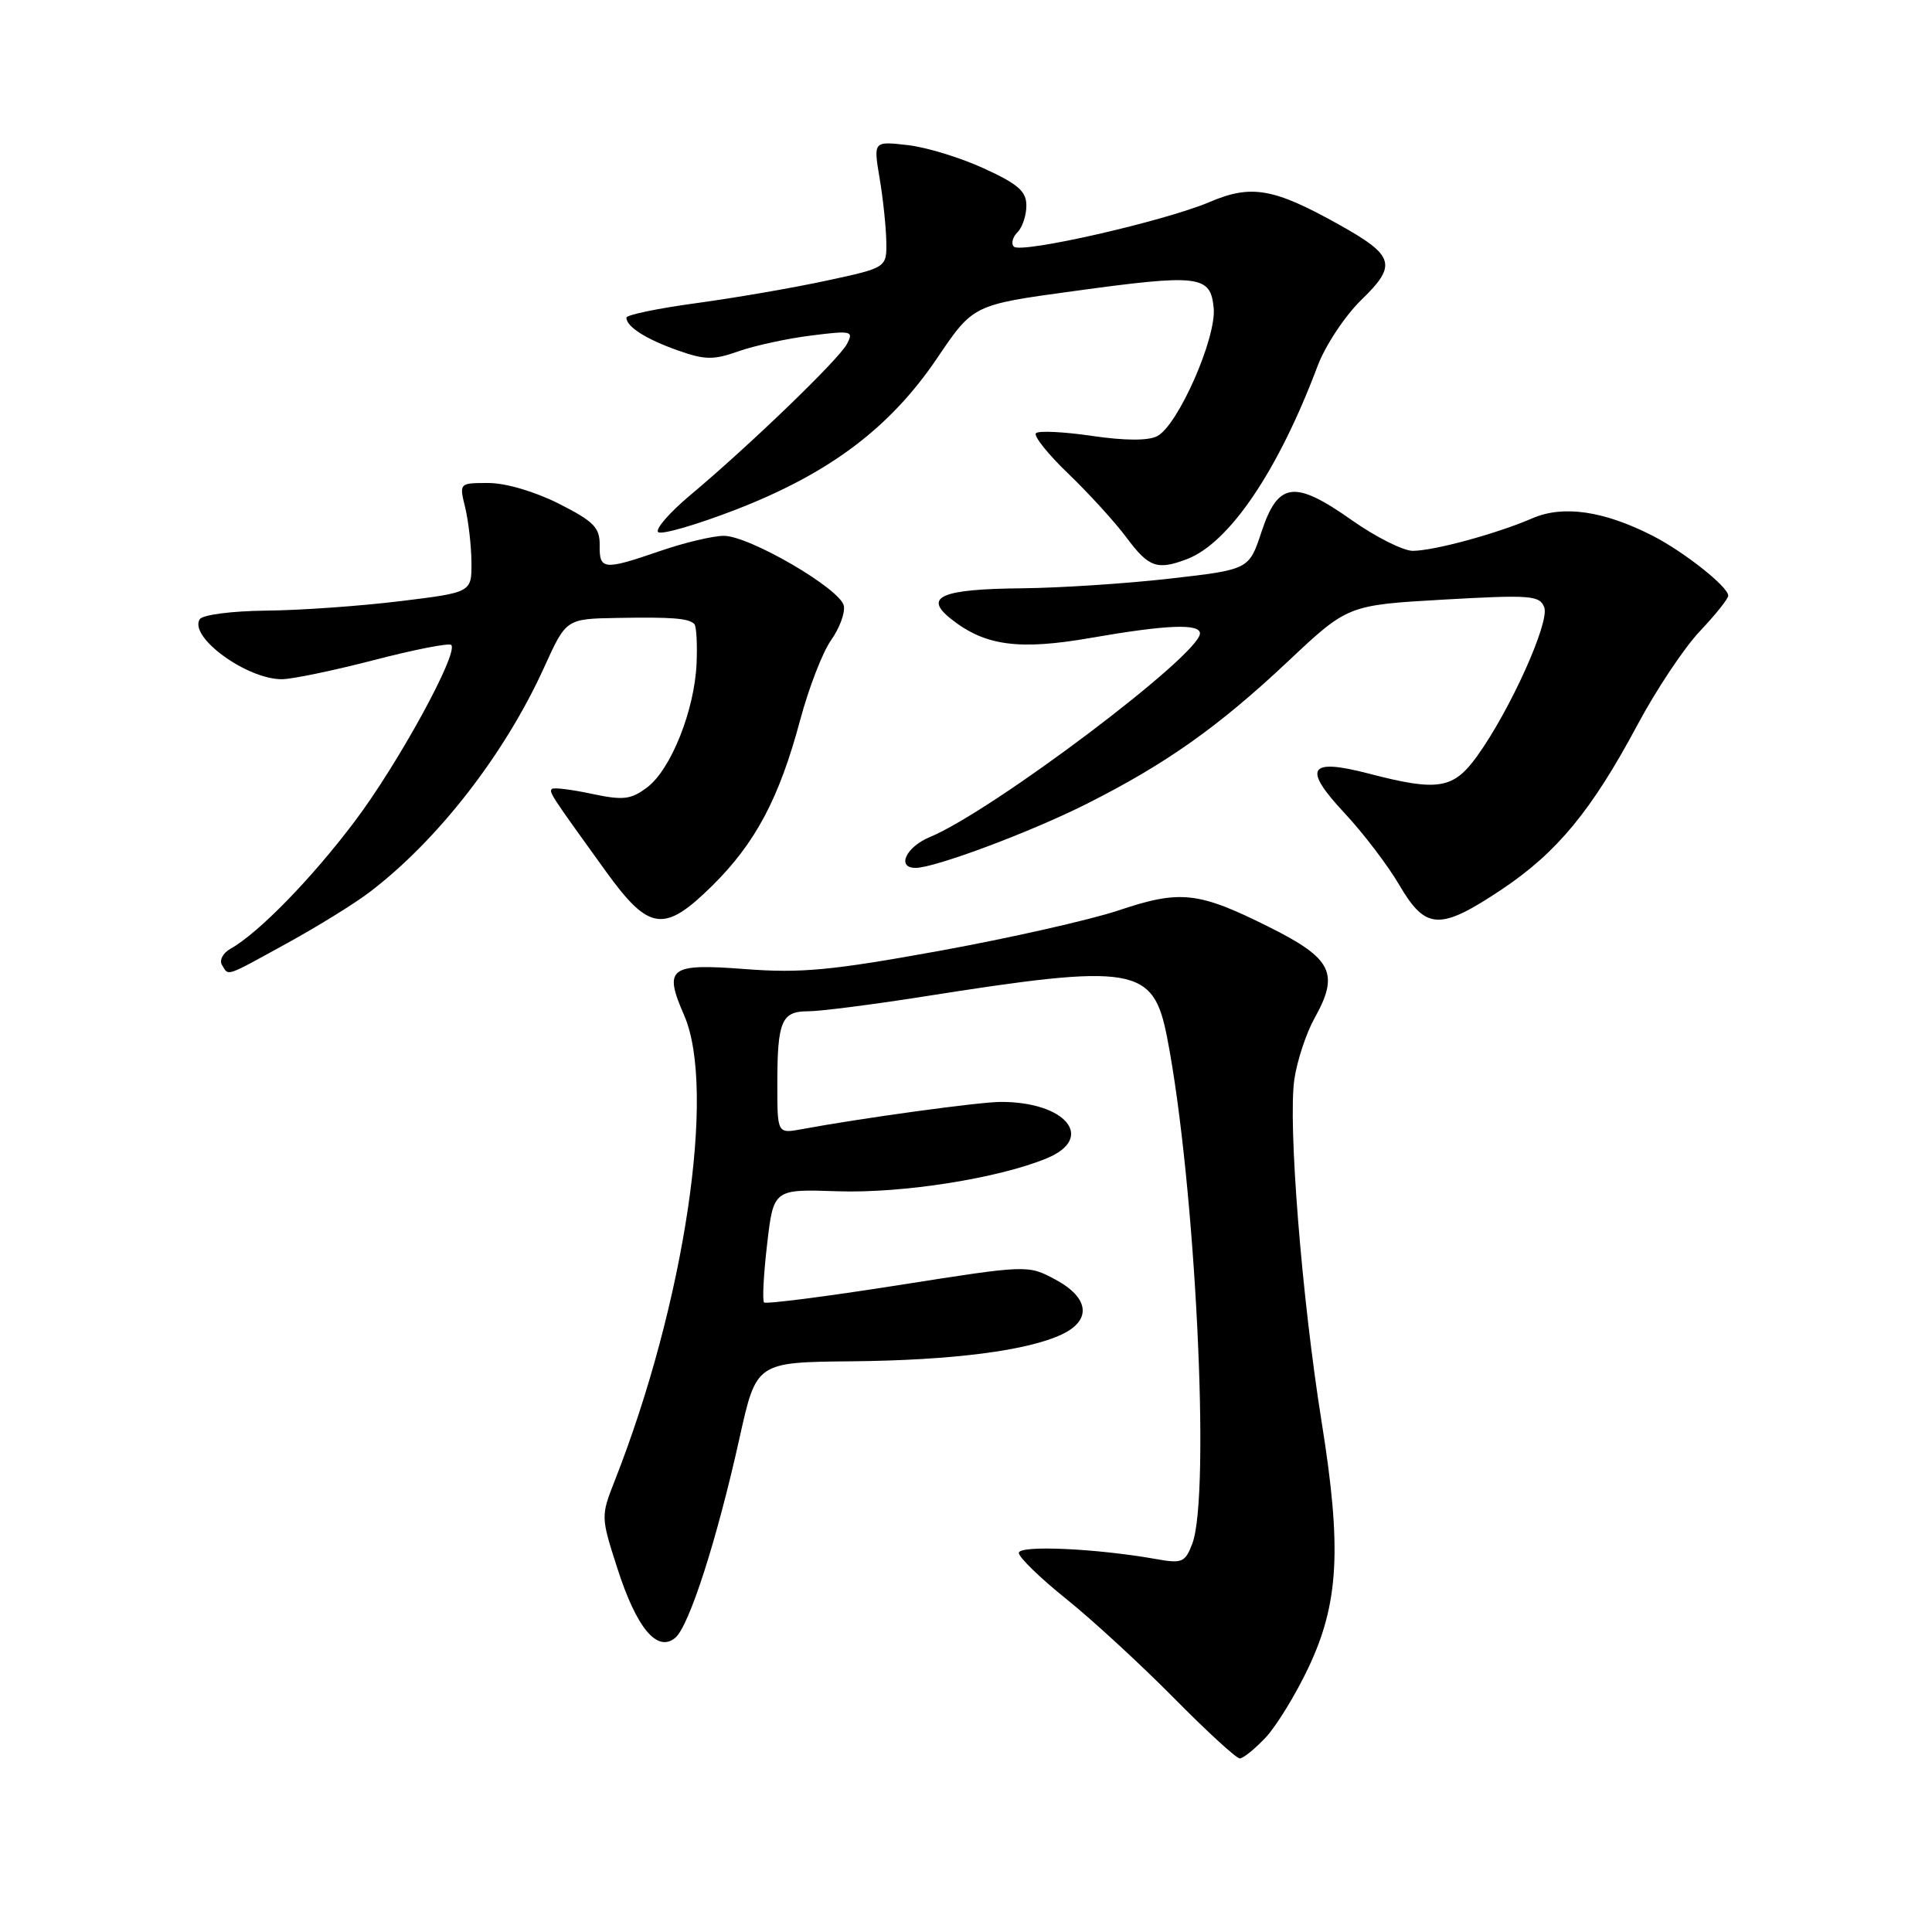 <?xml version="1.0" encoding="UTF-8" standalone="no"?>
<!DOCTYPE svg PUBLIC "-//W3C//DTD SVG 1.1//EN" "http://www.w3.org/Graphics/SVG/1.1/DTD/svg11.dtd" >
<svg xmlns="http://www.w3.org/2000/svg" xmlns:xlink="http://www.w3.org/1999/xlink" version="1.1" viewBox="0 0 256 256">
 <g >
 <path fill="currentColor"
d=" M 167.69 230.25 C 169.11 228.74 171.67 224.57 173.36 221.00 C 177.41 212.46 177.81 205.18 175.13 188.46 C 172.49 171.99 170.65 148.85 171.51 143.00 C 171.88 140.53 173.08 136.89 174.18 134.92 C 177.50 128.98 176.52 127.01 168.21 122.86 C 158.78 118.14 156.41 117.88 148.19 120.64 C 144.44 121.89 133.75 124.31 124.44 126.00 C 110.17 128.59 106.13 128.97 98.77 128.41 C 88.66 127.64 87.90 128.22 90.66 134.55 C 94.94 144.39 90.72 172.68 81.45 196.22 C 79.61 200.90 79.61 201.01 81.81 207.83 C 84.35 215.73 87.08 219.01 89.47 217.02 C 91.31 215.50 95.00 204.03 98.00 190.50 C 100.22 180.50 100.22 180.50 112.86 180.38 C 126.24 180.25 136.20 178.97 140.75 176.79 C 144.68 174.91 144.31 171.94 139.85 169.55 C 136.19 167.59 136.19 167.59 118.94 170.31 C 109.45 171.80 101.49 172.82 101.24 172.58 C 101.00 172.33 101.18 168.85 101.65 164.84 C 102.50 157.56 102.50 157.56 111.00 157.85 C 119.61 158.14 132.38 156.12 138.75 153.46 C 145.17 150.78 141.23 145.99 132.60 146.01 C 129.77 146.01 114.11 148.16 106.25 149.62 C 103.00 150.22 103.00 150.22 103.00 143.69 C 103.00 135.29 103.55 134.00 107.09 134.00 C 108.66 134.00 115.48 133.13 122.23 132.07 C 150.42 127.62 152.82 128.03 154.66 137.53 C 158.39 156.73 160.44 198.09 157.98 204.56 C 157.04 207.02 156.62 207.20 153.23 206.59 C 145.25 205.17 135.00 204.71 135.00 205.77 C 135.00 206.35 137.81 209.08 141.25 211.84 C 144.69 214.60 151.09 220.49 155.48 224.93 C 159.86 229.37 163.82 233.00 164.27 233.00 C 164.73 233.00 166.26 231.76 167.69 230.25 Z  M 38.06 124.97 C 42.10 122.75 47.00 119.72 48.95 118.23 C 58.01 111.35 66.91 99.89 72.12 88.39 C 75.02 82.00 75.02 82.00 81.76 81.88 C 89.06 81.75 91.23 81.92 92.00 82.68 C 92.28 82.95 92.41 85.31 92.30 87.92 C 92.03 94.13 88.89 101.99 85.74 104.34 C 83.58 105.96 82.58 106.07 78.38 105.18 C 75.71 104.61 73.35 104.32 73.13 104.54 C 72.72 104.95 72.97 105.33 80.31 115.50 C 86.01 123.38 88.00 123.65 94.36 117.38 C 100.09 111.72 103.24 105.81 106.02 95.43 C 107.16 91.16 109.01 86.39 110.12 84.83 C 111.23 83.27 112.00 81.21 111.81 80.27 C 111.38 78.04 99.30 71.00 95.91 71.00 C 94.48 71.00 90.70 71.90 87.50 73.00 C 79.98 75.59 79.41 75.53 79.46 72.25 C 79.49 69.91 78.69 69.09 74.07 66.75 C 70.91 65.15 67.01 64.00 64.74 64.00 C 60.84 64.00 60.84 64.00 61.64 67.25 C 62.07 69.04 62.45 72.30 62.47 74.50 C 62.50 78.50 62.50 78.50 53.00 79.66 C 47.77 80.30 39.81 80.87 35.31 80.91 C 30.70 80.96 26.83 81.46 26.46 82.06 C 25.01 84.41 32.68 90.00 37.34 90.00 C 38.68 90.00 44.17 88.86 49.53 87.47 C 54.88 86.08 59.50 85.17 59.79 85.46 C 60.81 86.48 52.77 101.19 47.00 108.84 C 41.29 116.42 34.25 123.64 30.55 125.71 C 29.54 126.27 29.03 127.25 29.42 127.87 C 30.33 129.35 29.69 129.57 38.06 124.97 Z  M 198.98 117.86 C 206.34 112.94 210.90 107.40 217.00 96.00 C 219.47 91.37 223.19 85.80 225.25 83.63 C 227.31 81.45 229.00 79.34 229.00 78.93 C 229.00 77.75 223.12 73.10 218.96 70.98 C 212.51 67.69 207.13 66.91 203.06 68.67 C 198.32 70.72 190.06 72.97 187.20 72.99 C 185.94 72.99 182.29 71.16 179.10 68.91 C 171.51 63.56 169.35 63.84 167.15 70.49 C 165.50 75.47 165.50 75.47 155.00 76.67 C 149.22 77.33 140.45 77.90 135.50 77.95 C 124.72 78.05 122.31 79.07 126.00 82.00 C 130.50 85.58 134.99 86.19 144.56 84.52 C 154.53 82.78 159.00 82.60 159.00 83.93 C 159.00 86.75 131.52 107.47 123.20 110.92 C 120.04 112.23 118.76 115.00 121.32 115.00 C 123.88 115.00 136.58 110.25 144.00 106.51 C 154.52 101.21 161.44 96.31 170.64 87.66 C 178.59 80.18 178.59 80.18 191.28 79.45 C 202.78 78.80 204.02 78.89 204.62 80.47 C 205.37 82.42 200.11 94.09 195.74 100.17 C 192.57 104.57 190.56 104.90 181.35 102.50 C 173.38 100.43 172.57 101.76 178.15 107.73 C 180.62 110.37 183.89 114.66 185.41 117.26 C 188.92 123.25 190.78 123.33 198.98 117.86 Z  M 157.27 74.09 C 162.89 71.95 169.37 62.37 174.57 48.54 C 175.60 45.79 178.21 41.85 180.41 39.71 C 185.16 35.11 184.79 33.87 177.42 29.76 C 168.78 24.93 165.80 24.41 160.30 26.76 C 154.34 29.30 135.31 33.64 134.34 32.68 C 133.95 32.29 134.17 31.43 134.82 30.78 C 135.47 30.13 136.00 28.54 136.00 27.24 C 136.00 25.35 134.89 24.38 130.36 22.31 C 127.25 20.88 122.69 19.49 120.22 19.22 C 115.73 18.71 115.73 18.71 116.55 23.60 C 117.01 26.30 117.40 30.07 117.44 31.99 C 117.50 35.47 117.50 35.47 109.50 37.19 C 105.10 38.14 97.34 39.48 92.25 40.17 C 87.16 40.86 83.00 41.73 83.00 42.09 C 83.00 43.29 85.61 44.95 89.84 46.44 C 93.40 47.70 94.55 47.72 97.88 46.54 C 100.01 45.79 104.33 44.85 107.48 44.46 C 112.88 43.78 113.15 43.85 112.20 45.62 C 111.09 47.68 99.23 59.11 91.44 65.63 C 88.72 67.91 86.82 70.10 87.20 70.50 C 87.59 70.91 92.25 69.56 97.55 67.51 C 109.94 62.70 117.94 56.68 124.18 47.45 C 128.95 40.39 128.95 40.39 142.22 38.58 C 158.94 36.29 160.40 36.46 160.82 40.81 C 161.20 44.76 156.10 56.35 153.34 57.79 C 152.16 58.41 149.08 58.40 144.70 57.76 C 140.96 57.21 137.62 57.05 137.27 57.40 C 136.92 57.75 138.85 60.17 141.56 62.77 C 144.28 65.38 147.76 69.20 149.29 71.26 C 152.22 75.19 153.34 75.58 157.27 74.09 Z "/>
</g>
</svg>